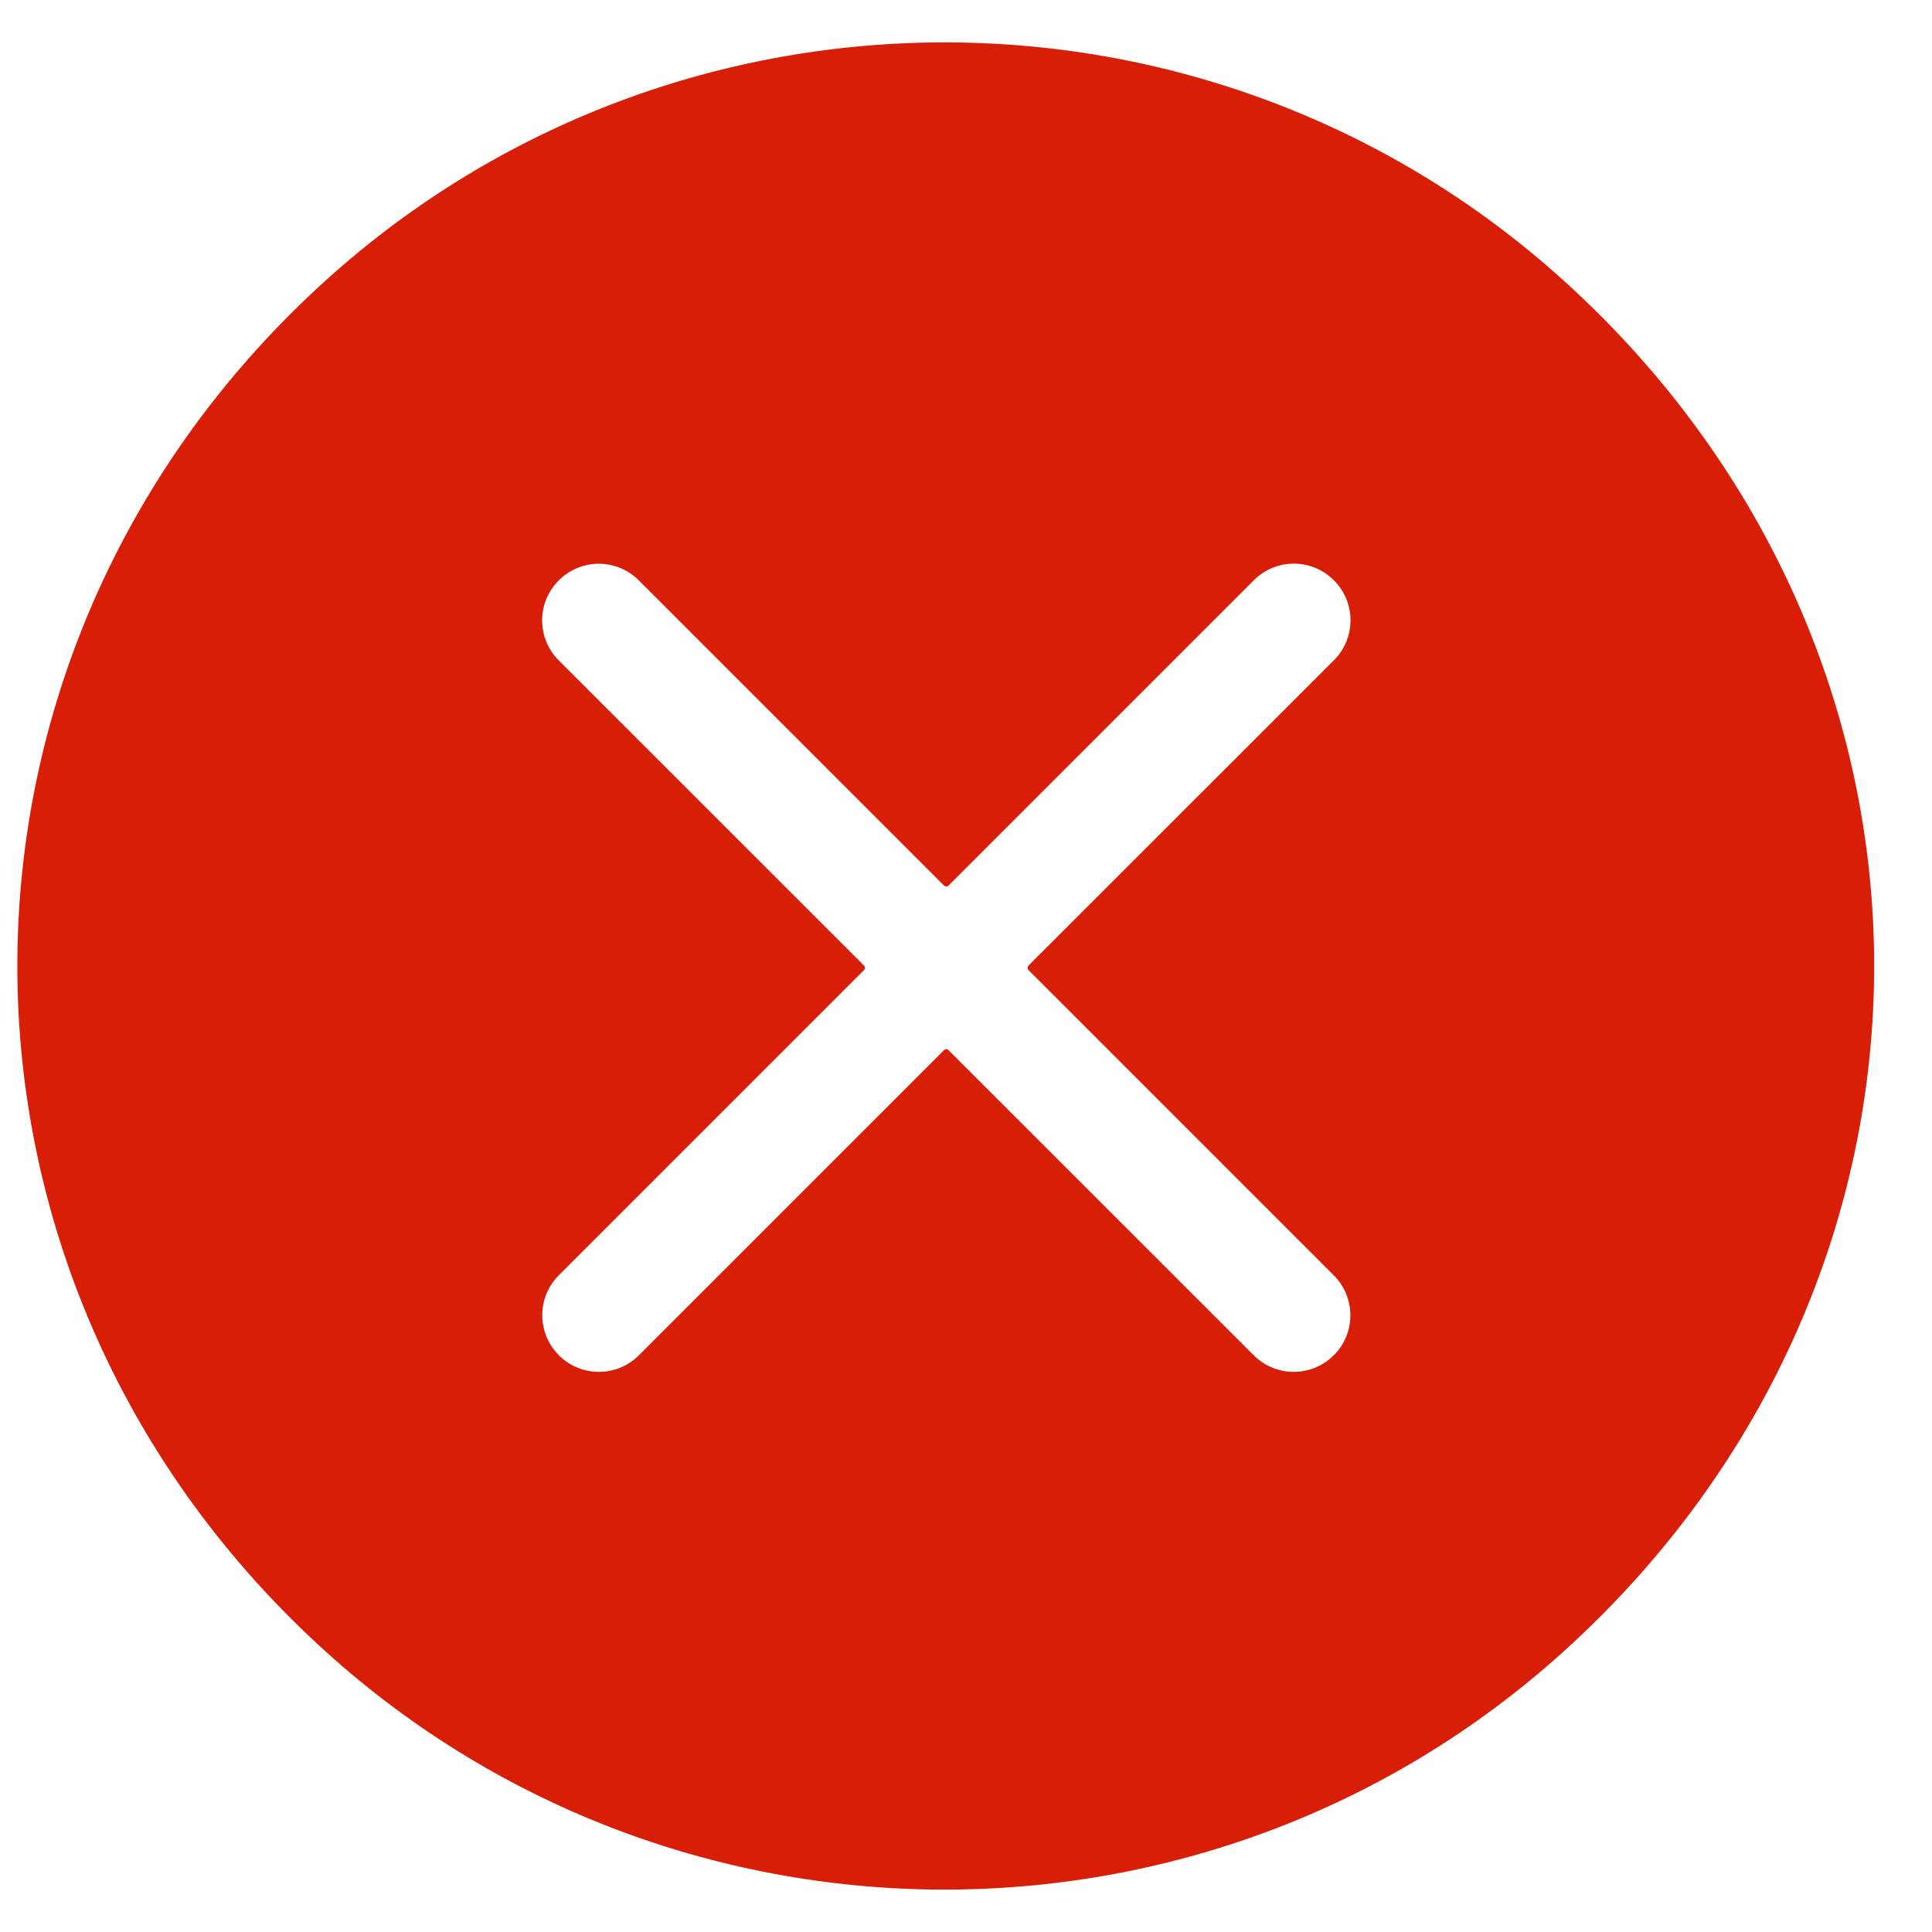 ﻿<?xml version="1.0" encoding="utf-8"?>
<svg version="1.1" xmlns:xlink="http://www.w3.org/1999/xlink" width="16px" height="16px" xmlns="http://www.w3.org/2000/svg">
  <g transform="matrix(1 0 0 1 -136 -132 )">
    <path d="M 12.95 13.676  C 16.378 10.574  16.378 5.426  12.95 2.324  C 10.02 -0.327  5.534 -0.306  2.629 2.385  C -0.685 5.454  -0.685 10.546  2.629 13.615  C 5.534 16.306  10.02 16.327  12.95 13.676  Z M 11.045 11.224  C 10.862 11.407  10.566 11.407  10.383 11.224  L 7.855 8.697  C 7.845 8.686  7.828 8.686  7.818 8.697  L 5.291 11.224  C 5.108 11.407  4.811 11.407  4.628 11.224  L 4.628 11.223  C 4.445 11.04  4.445 10.744  4.628 10.561  L 7.155 8.034  C 7.165 8.023  7.165 8.007  7.155 7.996  L 4.627 5.469  C 4.444 5.286  4.444 4.99  4.627 4.807  L 4.628 4.806  C 4.811 4.623  5.107 4.623  5.29 4.806  L 7.818 7.334  C 7.828 7.344  7.845 7.344  7.855 7.334  L 10.384 4.805  C 10.567 4.622  10.863 4.622  11.046 4.805  L 11.047 4.806  C 11.23 4.989  11.23 5.285  11.047 5.468  L 8.518 7.996  C 8.508 8.007  8.508 8.023  8.518 8.034  L 11.046 10.562  C 11.229 10.745  11.229 11.041  11.046 11.224  Z " fill-rule="nonzero" fill="#d81e06" stroke="none" transform="matrix(1 0 0 1 136 132 )" />
  </g>
</svg>